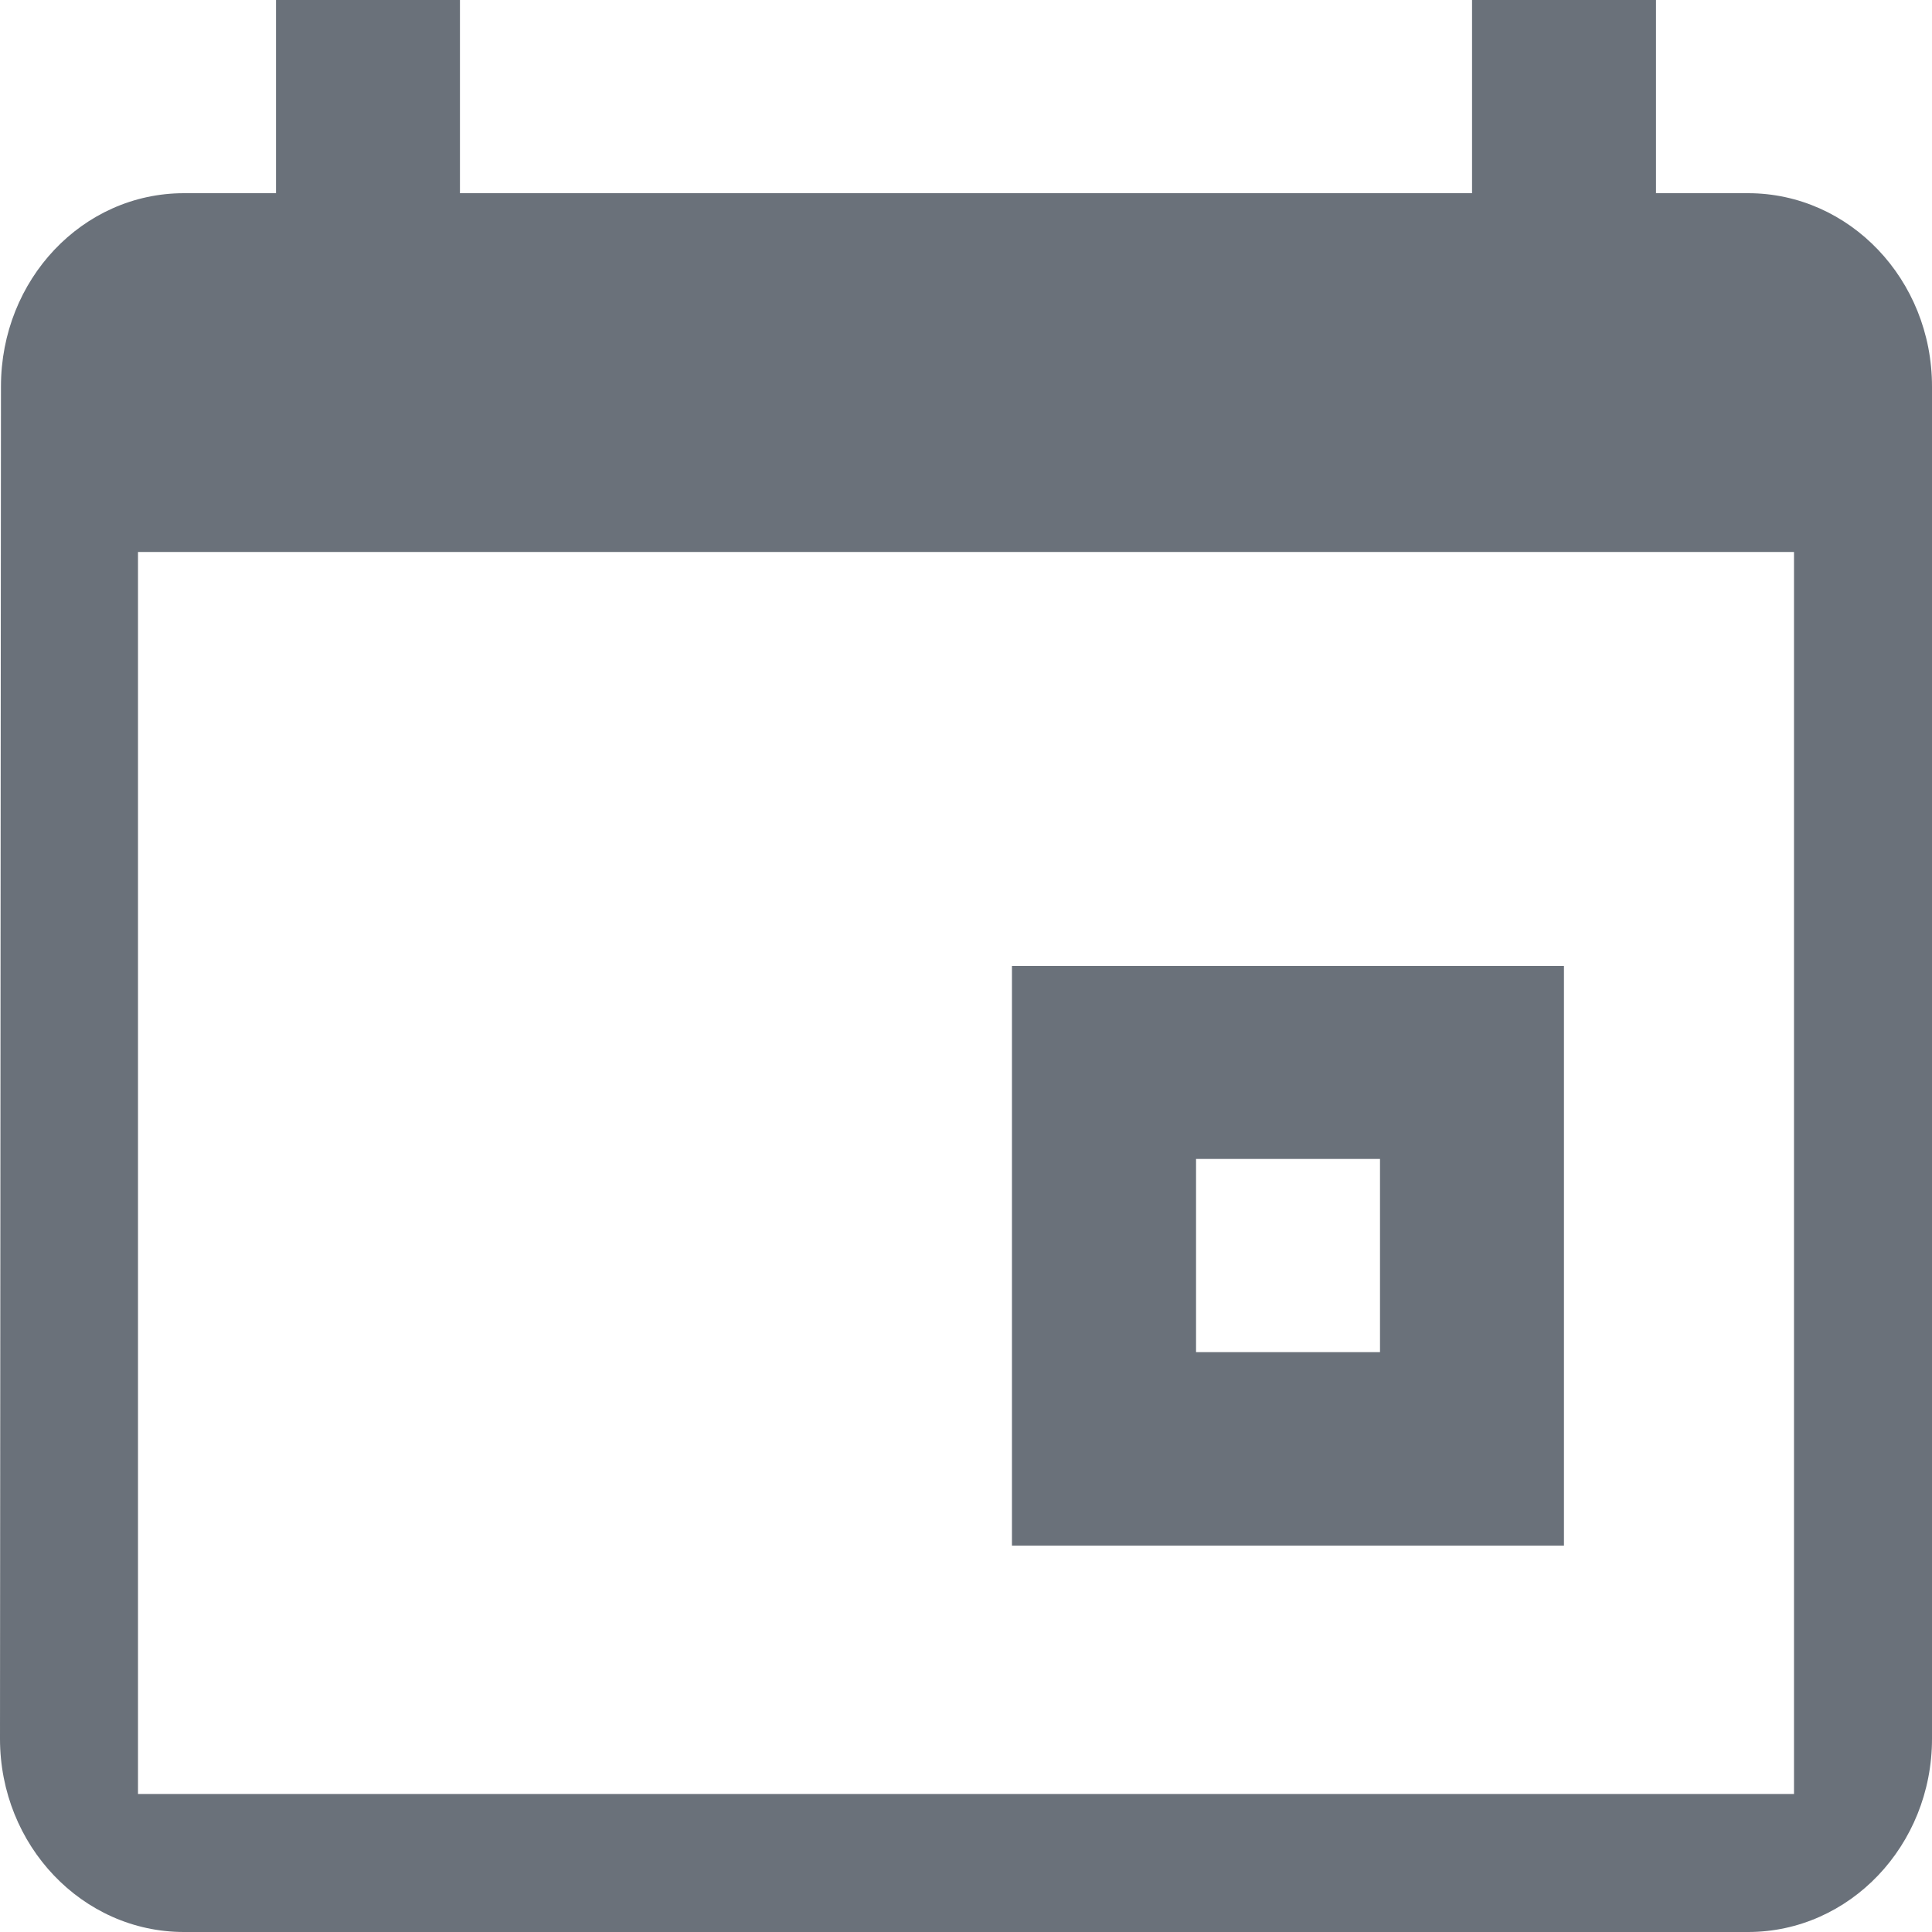 <svg width="14" height="14" viewBox="0 0 14 14" version="1.1" xmlns="http://www.w3.org/2000/svg" xmlns:xlink="http://www.w3.org/1999/xlink">
<g id="Canvas" fill="none">
<g id="Imported Layers">
<path fill-rule="evenodd" clip-rule="evenodd" d="M 7.333 11.2L 11.333 11.2L 11.333 7L 7.333 7L 7.333 11.2ZM 8.667 8.398L 10 8.398L 10 9.798L 8.667 9.798L 8.667 8.398ZM 12.667 1.4L 12 1.4L 12 0L 10.667 0L 10.667 1.4L 3.333 1.4L 3.333 0L 2 0L 2 1.4L 1.333 1.4C 0.597 1.4 0.007 2.027 0.007 2.8L 0 12.6C 0 13.373 0.597 14 1.333 14L 12.667 14C 13.403 14 14 13.373 14 12.6L 14 2.8C 14 2.027 13.403 1.4 12.667 1.4ZM 1 4L 13 4L 13 13L 1 13L 1 4Z" fill="#454E59" fill-opacity="0.8"/>
</g>
</g>
</svg>

